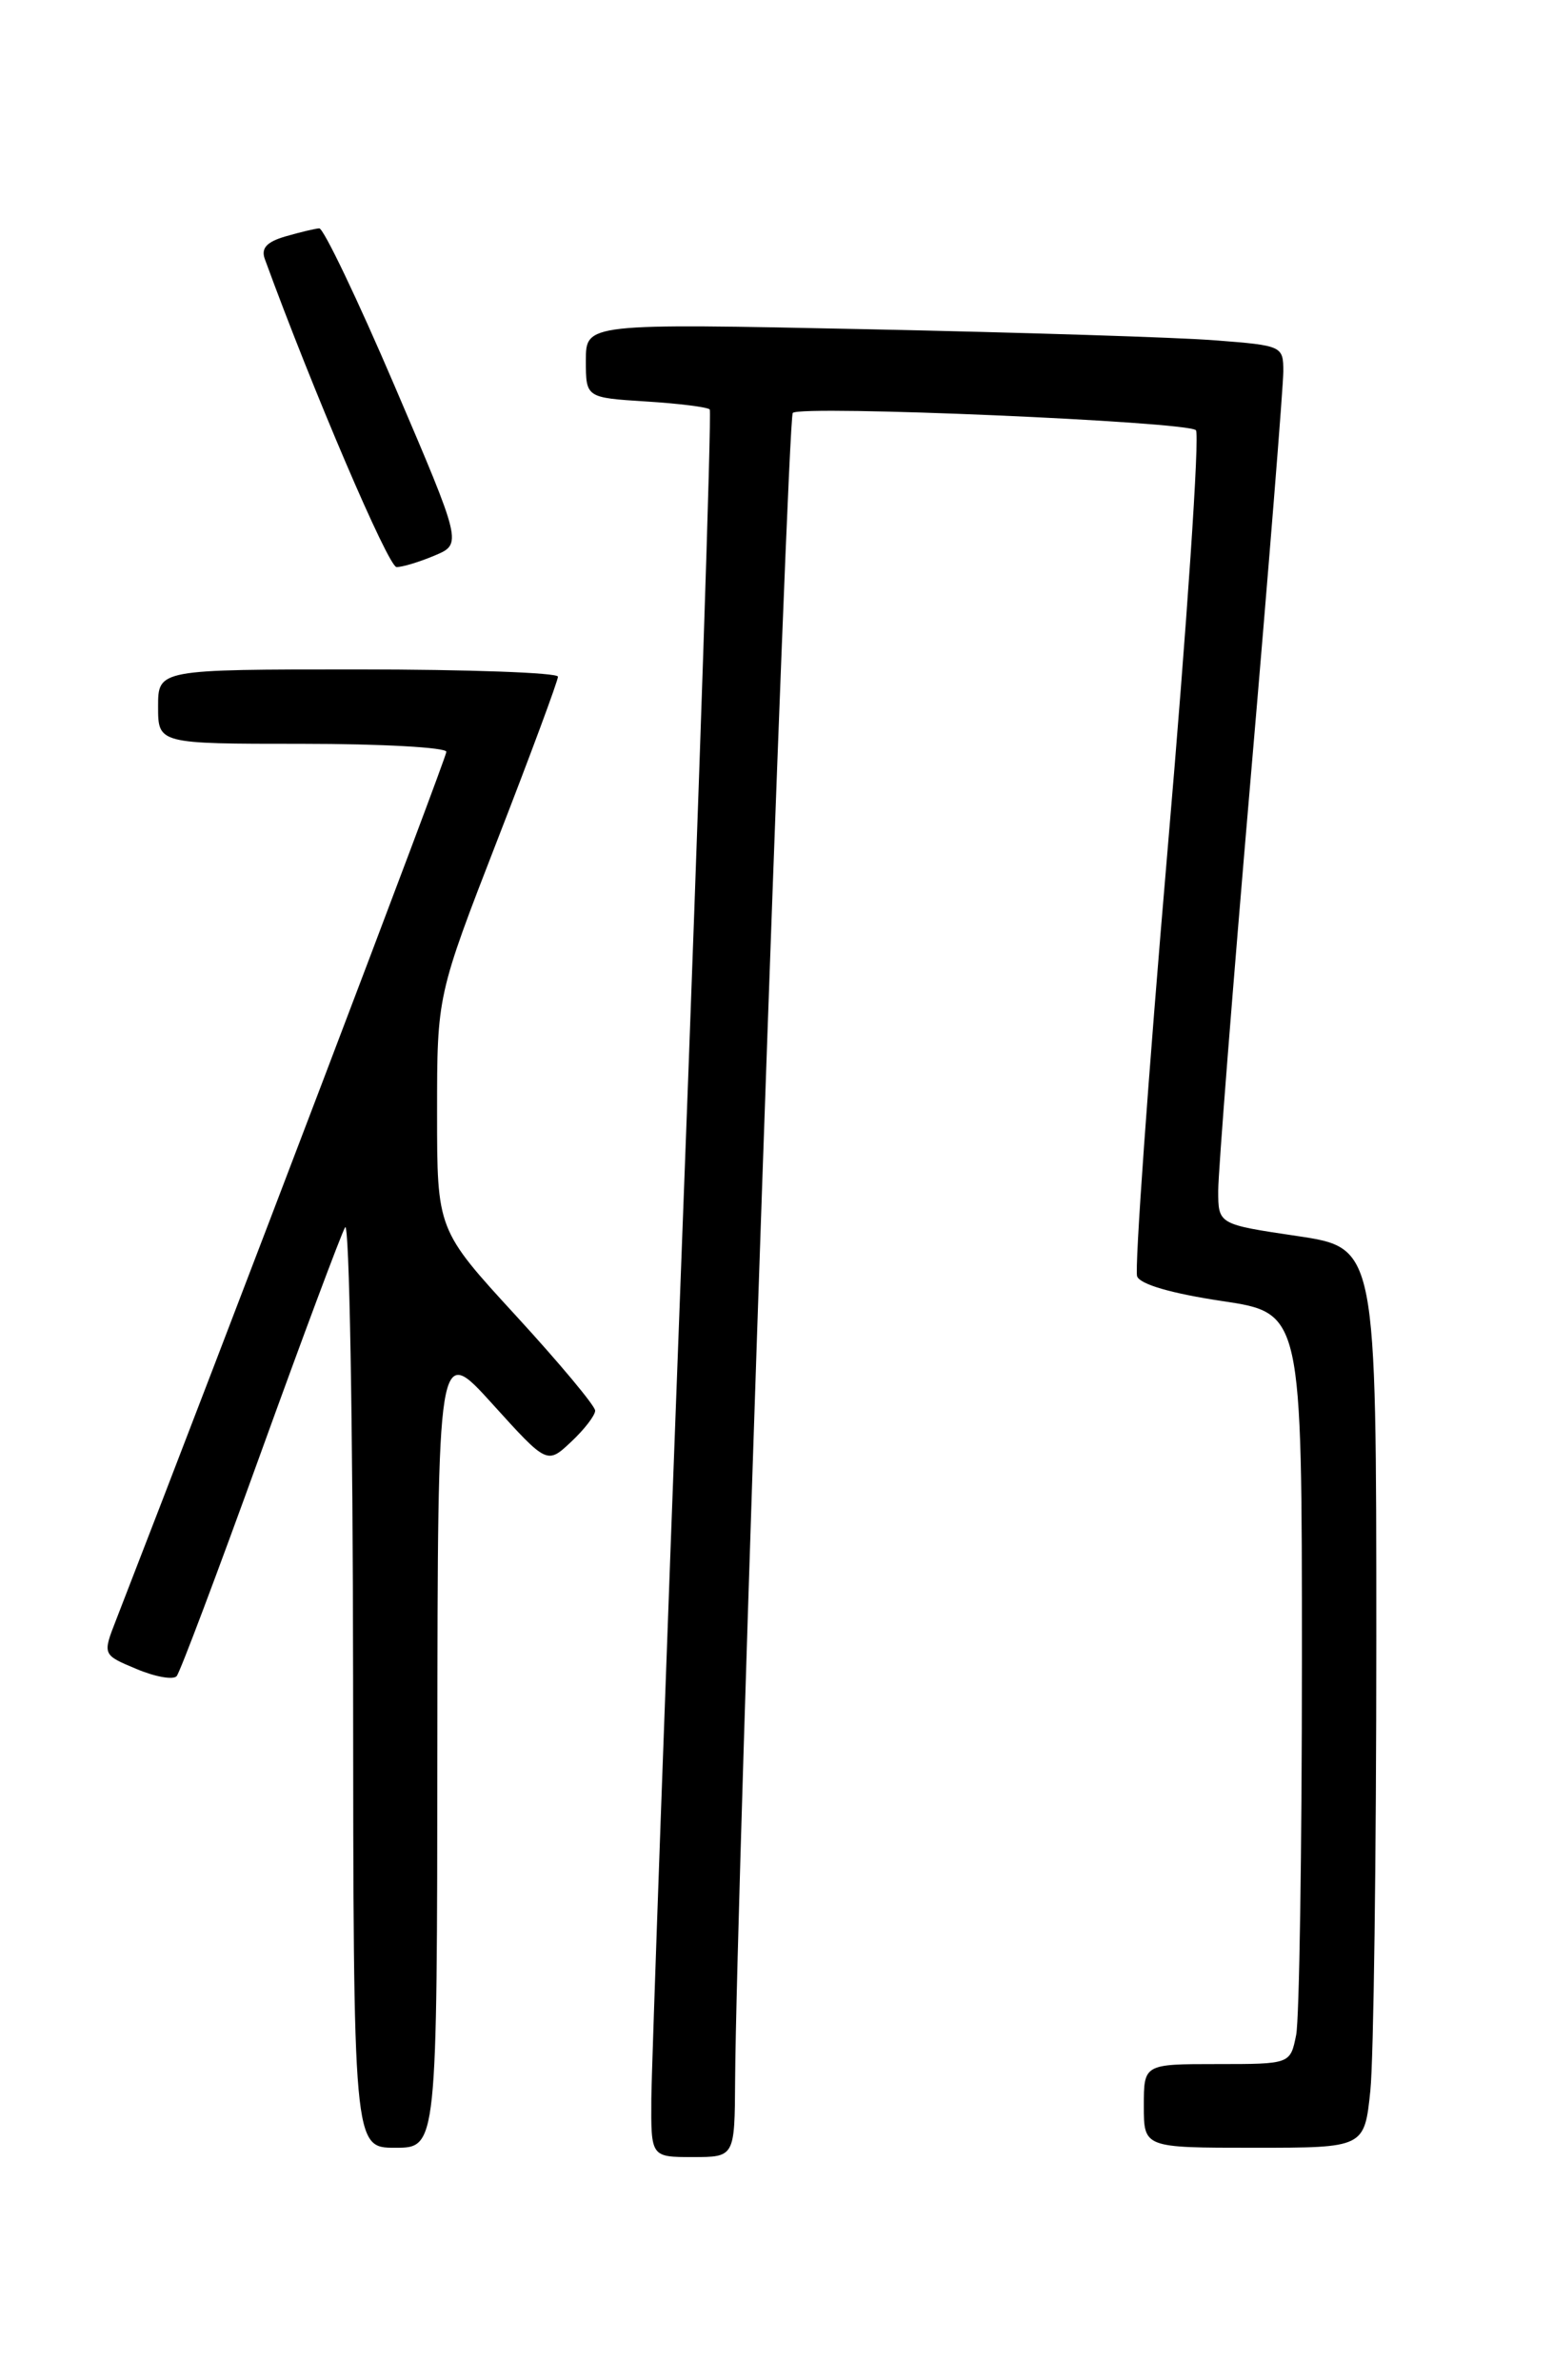 <?xml version="1.0" encoding="UTF-8" standalone="no"?>
<!DOCTYPE svg PUBLIC "-//W3C//DTD SVG 1.1//EN" "http://www.w3.org/Graphics/SVG/1.1/DTD/svg11.dtd" >
<svg xmlns="http://www.w3.org/2000/svg" xmlns:xlink="http://www.w3.org/1999/xlink" version="1.1" viewBox="0 0 167 256">
 <g >
 <path fill="currentColor"
d=" M 79.05 223.75 C 79.16 204.29 84.67 44.99 85.25 44.41 C 86.12 43.55 127.66 45.33 128.60 46.27 C 129.02 46.69 127.65 67.02 125.55 91.46 C 123.46 115.90 121.99 136.52 122.28 137.28 C 122.61 138.14 126.00 139.12 131.40 139.93 C 140.00 141.21 140.00 141.21 140.00 178.48 C 140.00 198.98 139.72 217.16 139.38 218.87 C 138.75 222.00 138.75 222.00 130.88 222.00 C 123.00 222.00 123.00 222.00 123.00 226.50 C 123.00 231.00 123.00 231.00 134.86 231.00 C 146.72 231.00 146.72 231.00 147.36 224.85 C 147.71 221.47 148.00 199.69 148.00 176.46 C 148.00 134.21 148.00 134.21 139.50 132.94 C 131.00 131.68 131.00 131.68 131.00 128.05 C 131.00 126.06 132.57 106.04 134.50 83.57 C 136.43 61.10 138.00 41.47 138.00 39.94 C 138.00 37.22 137.87 37.16 130.75 36.61 C 126.76 36.29 109.89 35.76 93.25 35.41 C 63.00 34.78 63.00 34.78 63.00 38.77 C 63.00 42.77 63.00 42.77 69.46 43.18 C 73.02 43.40 76.10 43.79 76.32 44.04 C 76.54 44.30 75.23 83.88 73.40 132.00 C 71.58 180.12 70.07 222.31 70.04 225.75 C 70.00 232.00 70.00 232.00 74.50 232.00 C 79.00 232.00 79.00 232.00 79.05 223.75 Z  M 47.03 187.75 C 47.07 144.50 47.07 144.50 52.95 151.00 C 58.83 157.50 58.83 157.50 61.41 155.08 C 62.84 153.74 64.00 152.23 64.00 151.72 C 64.00 151.21 60.17 146.62 55.50 141.53 C 47.00 132.27 47.00 132.27 47.00 119.66 C 47.00 107.06 47.00 107.06 53.50 90.31 C 57.08 81.10 60.00 73.21 60.00 72.78 C 60.00 72.35 50.33 72.00 38.50 72.00 C 17.00 72.00 17.00 72.00 17.00 76.00 C 17.00 80.00 17.00 80.00 32.50 80.00 C 41.03 80.00 48.00 80.39 48.00 80.86 C 48.00 81.52 24.38 143.60 12.48 174.24 C 11.02 177.98 11.02 177.98 14.69 179.51 C 16.70 180.36 18.65 180.70 19.00 180.27 C 19.36 179.85 23.39 169.15 27.96 156.50 C 32.53 143.85 36.65 132.82 37.11 132.00 C 37.56 131.18 37.95 153.11 37.97 180.75 C 38.00 231.00 38.00 231.00 42.50 231.00 C 47.00 231.00 47.00 231.00 47.03 187.75 Z  M 46.74 59.75 C 49.70 58.50 49.70 58.50 42.43 41.50 C 38.43 32.15 34.78 24.53 34.33 24.56 C 33.87 24.59 32.24 24.98 30.69 25.43 C 28.67 26.02 28.05 26.70 28.48 27.87 C 33.63 41.98 41.76 60.98 42.64 60.99 C 43.26 61.00 45.11 60.44 46.74 59.75 Z "/>
</g>
</svg>